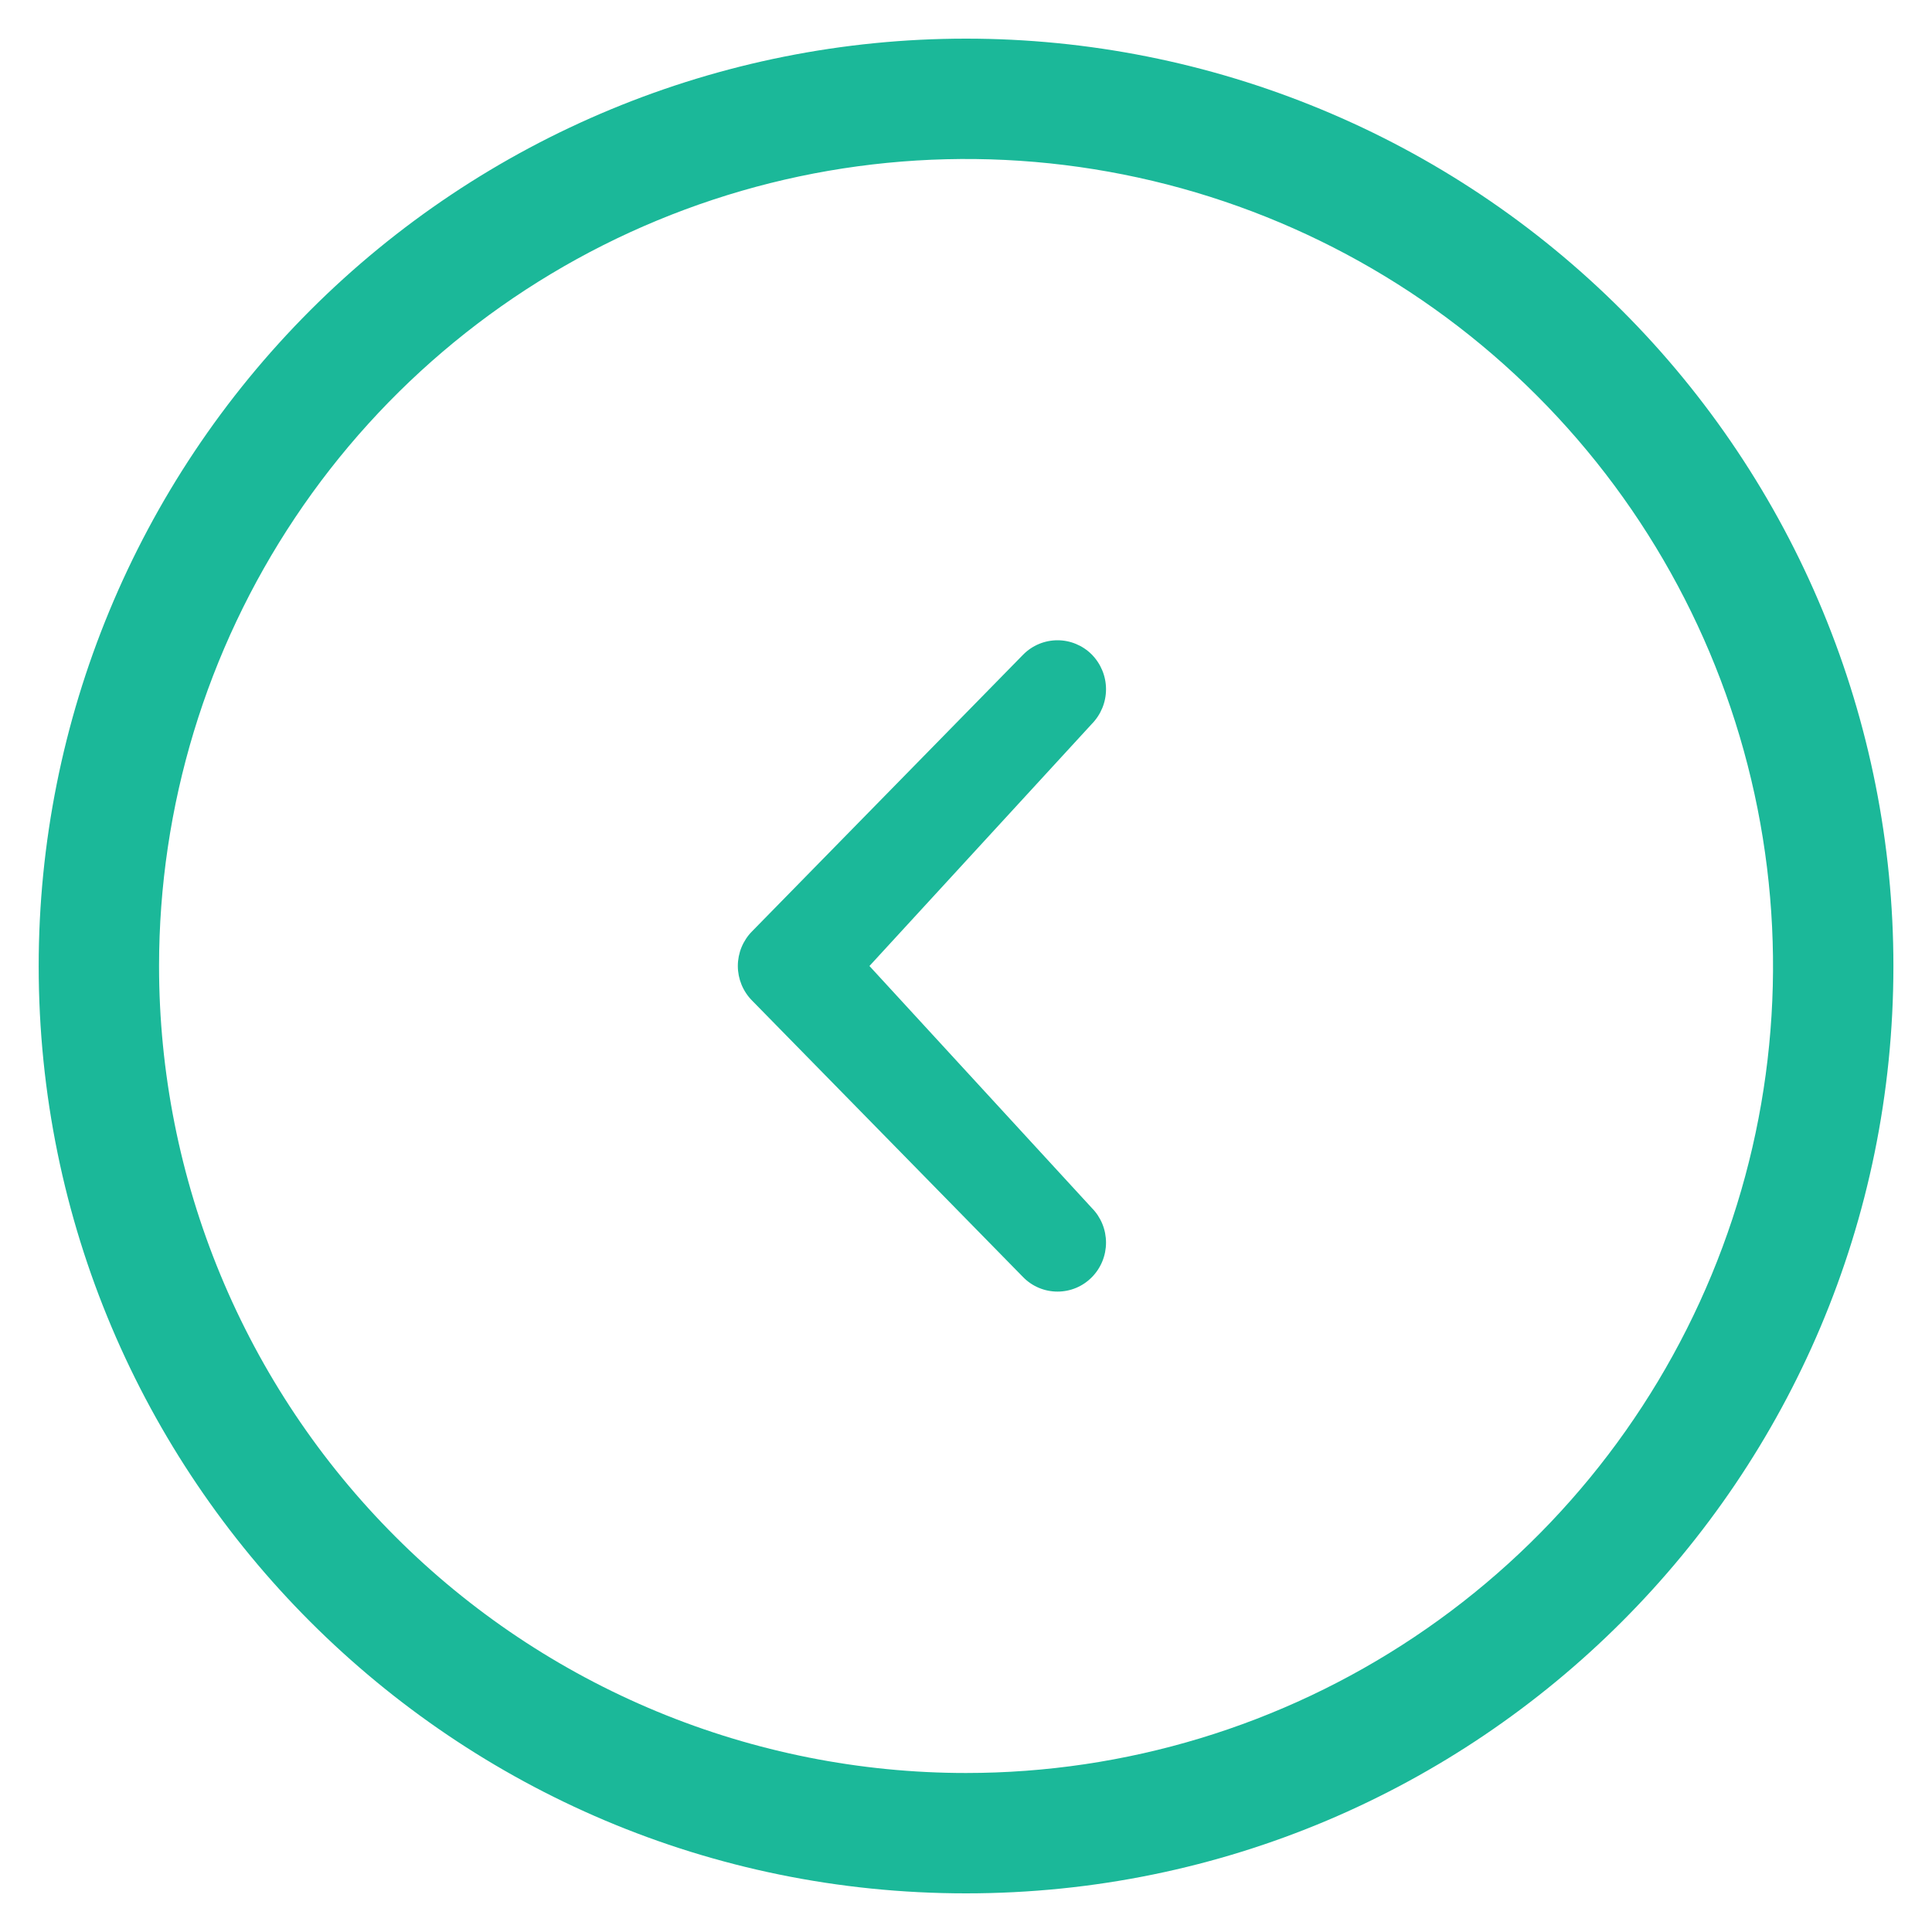 <svg width="60" height="60" viewBox="0 0 40 40" fill="none" xmlns="http://www.w3.org/2000/svg">
<path d="M22.605 13.552C22.512 13.458 22.401 13.384 22.279 13.333C22.157 13.282 22.027 13.256 21.895 13.256C21.763 13.256 21.632 13.282 21.51 13.333C21.388 13.384 21.278 13.458 21.185 13.552L15.571 19.282C15.382 19.473 15.276 19.731 15.276 19.999C15.276 20.267 15.382 20.525 15.571 20.716L21.185 26.444C21.277 26.538 21.388 26.613 21.51 26.664C21.632 26.715 21.763 26.741 21.895 26.741C22.027 26.741 22.158 26.715 22.28 26.664C22.402 26.613 22.512 26.538 22.605 26.444C22.794 26.253 22.899 25.995 22.899 25.727C22.899 25.459 22.794 25.201 22.605 25.01L18.001 20L22.605 14.988C22.793 14.796 22.899 14.539 22.899 14.27C22.899 14.001 22.793 13.744 22.605 13.552ZM20.001 0.8C14.909 0.8 10.025 2.823 6.424 6.424C2.824 10.024 0.801 14.908 0.801 20C0.801 30.606 9.397 39.2 20.001 39.2C30.605 39.2 39.201 30.606 39.201 20C39.201 17.479 38.704 14.982 37.739 12.652C36.774 10.323 35.36 8.206 33.577 6.424C31.794 4.641 29.678 3.226 27.348 2.262C25.019 1.297 22.522 0.8 20.001 0.8V0.8ZM20.001 36.708C17.807 36.708 15.634 36.276 13.607 35.437C11.579 34.597 9.737 33.367 8.186 31.815C6.634 30.263 5.404 28.422 4.564 26.394C3.724 24.367 3.293 22.194 3.293 20C3.293 16.695 4.273 13.465 6.109 10.718C7.944 7.97 10.554 5.828 13.607 4.564C16.66 3.299 20.019 2.968 23.26 3.613C26.501 4.258 29.479 5.849 31.815 8.186C34.152 10.522 35.743 13.499 36.388 16.741C37.032 19.982 36.702 23.341 35.437 26.394C34.172 29.447 32.031 32.056 29.283 33.892C26.536 35.728 23.305 36.708 20.001 36.708V36.708Z" fill="#1BB899"/>
</svg>
